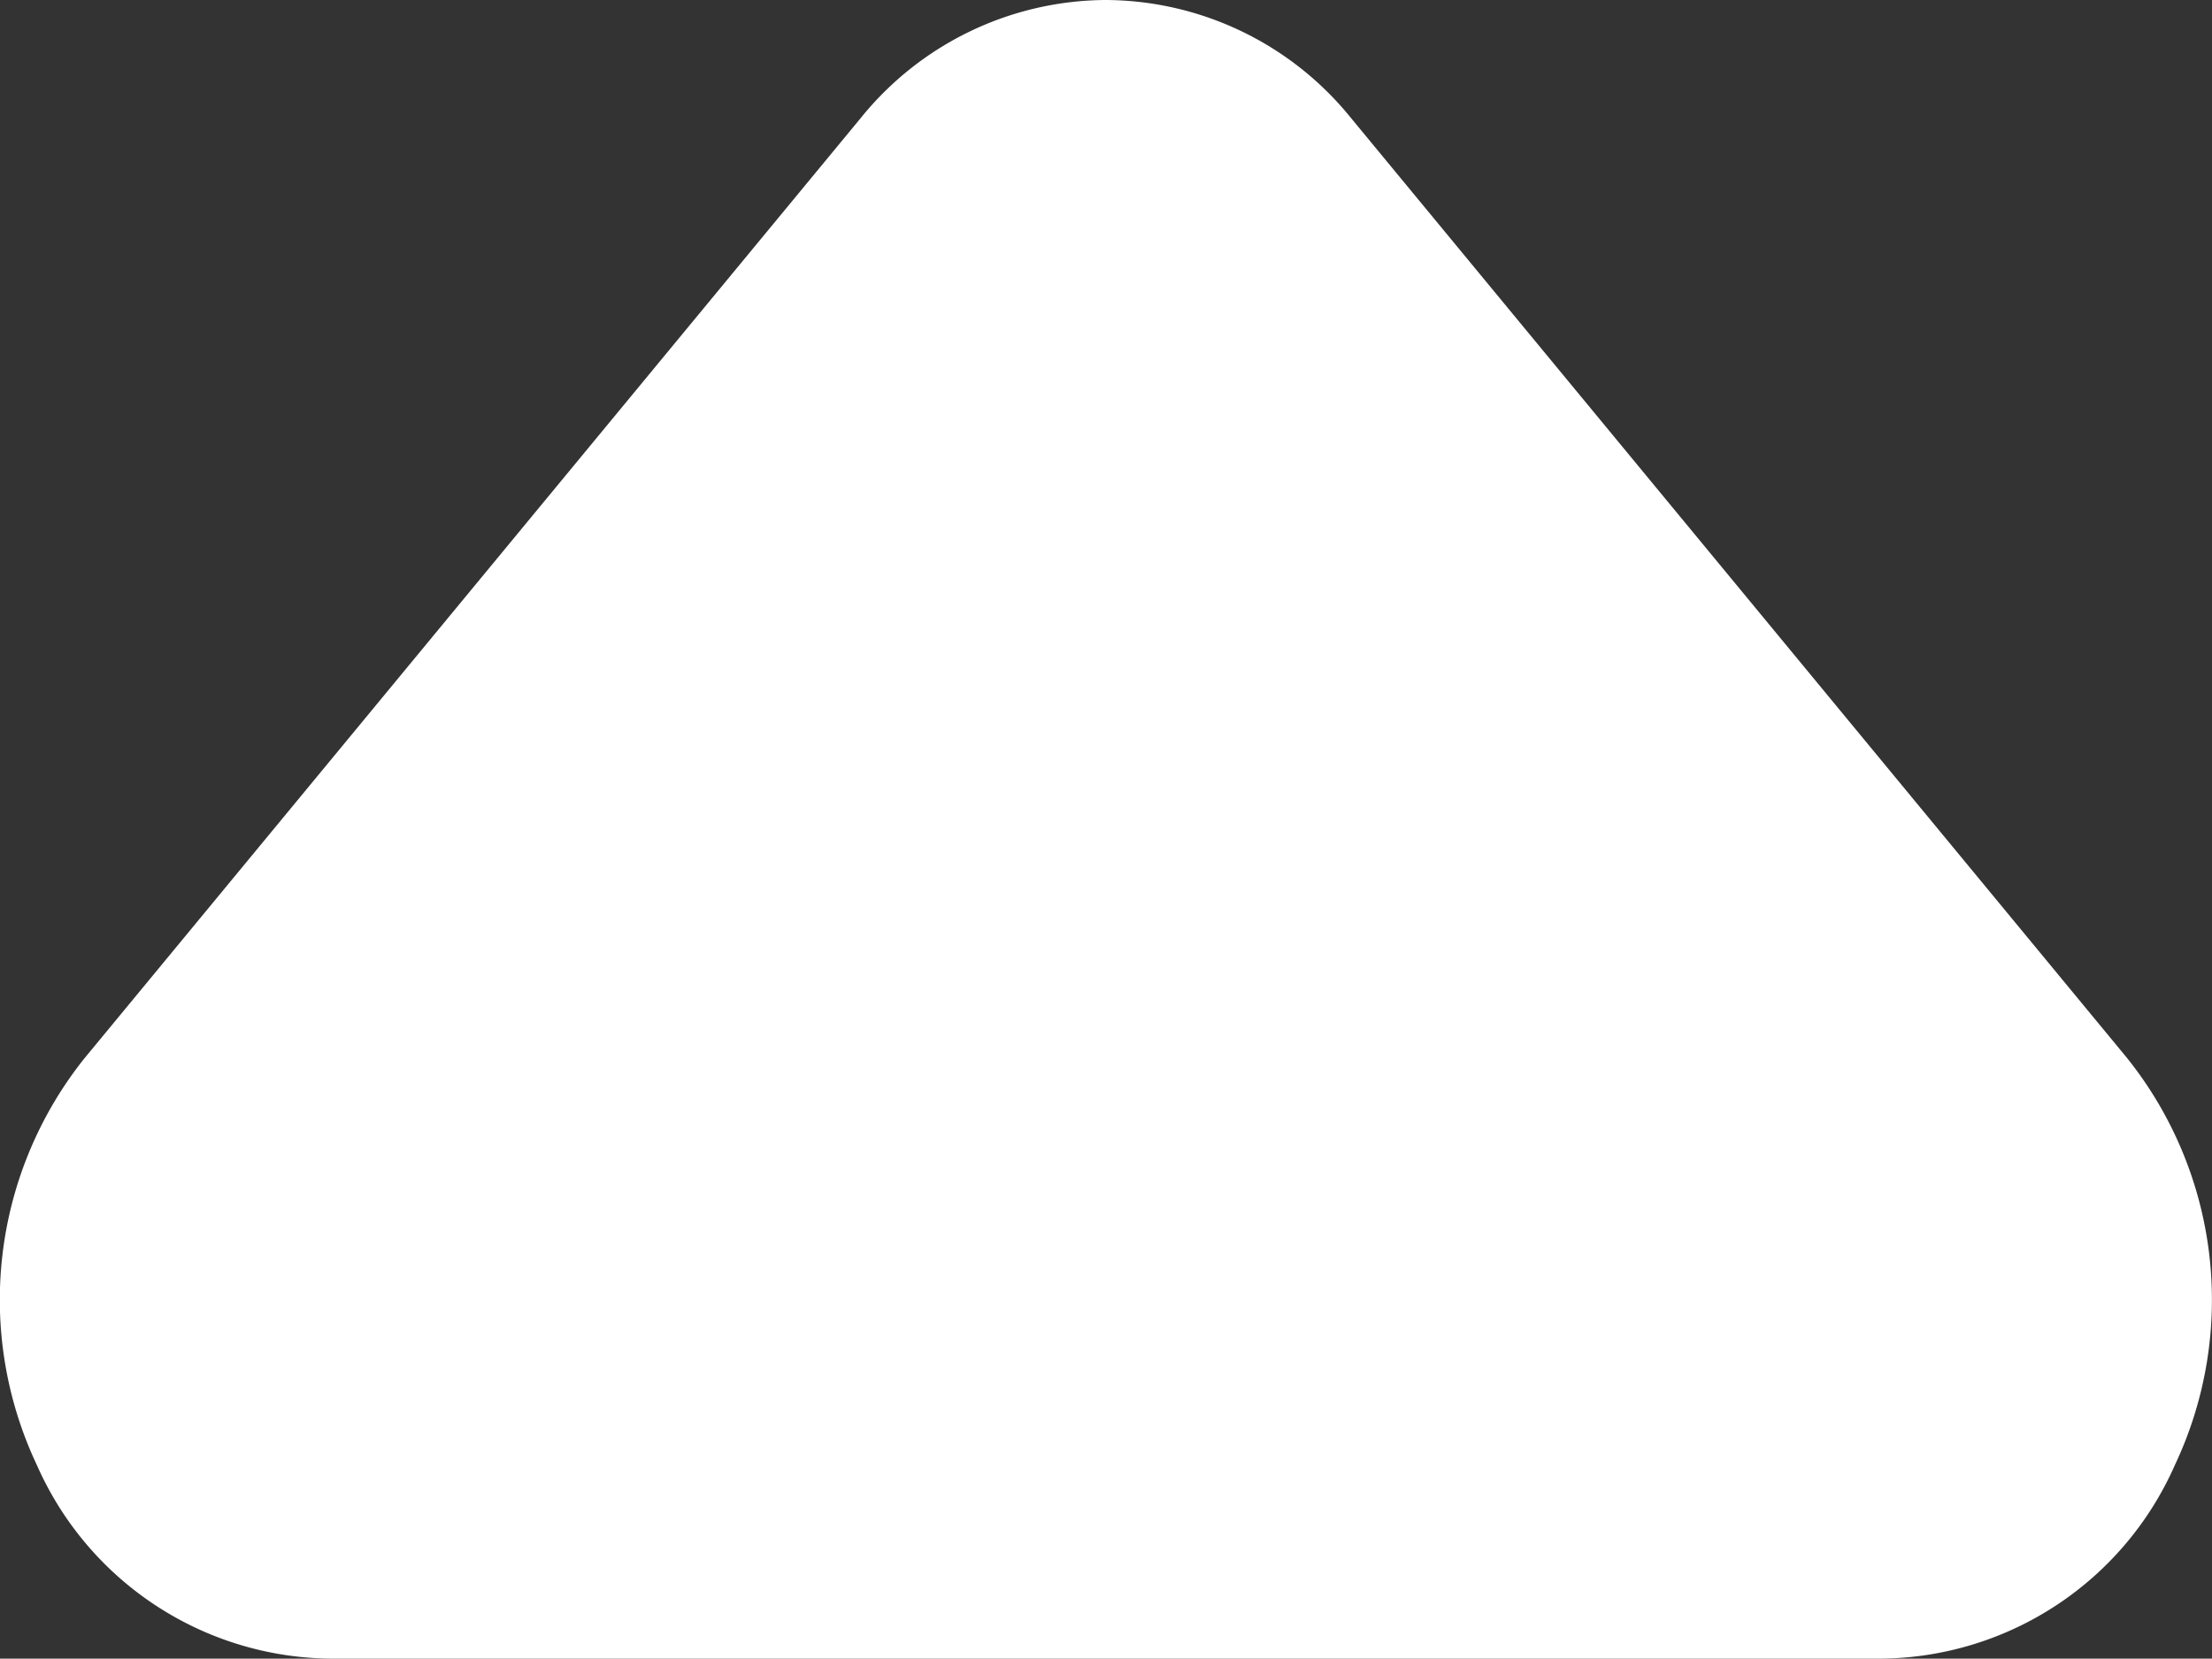 <svg xmlns="http://www.w3.org/2000/svg" width="17.8" height="13.347" viewBox="0 0 17.8 13.347">
  <rect x="0" y="0" width="17.8" height="13.347" fill="#333333" stroke="none"/>
  <path id="Path_418" data-name="Path 418" d="M56.89,64a2.551,2.551,0,0,0-1.972.949l-6.244,7.563a3.114,3.114,0,0,0-.386,3.278,2.61,2.61,0,0,0,2.358,1.557H63.134a2.61,2.61,0,0,0,2.358-1.557,3.114,3.114,0,0,0-.386-3.278l-6.244-7.563A2.551,2.551,0,0,0,56.89,64Z" transform="translate(-47.991 -64)" fill="#fff"/>
</svg>
